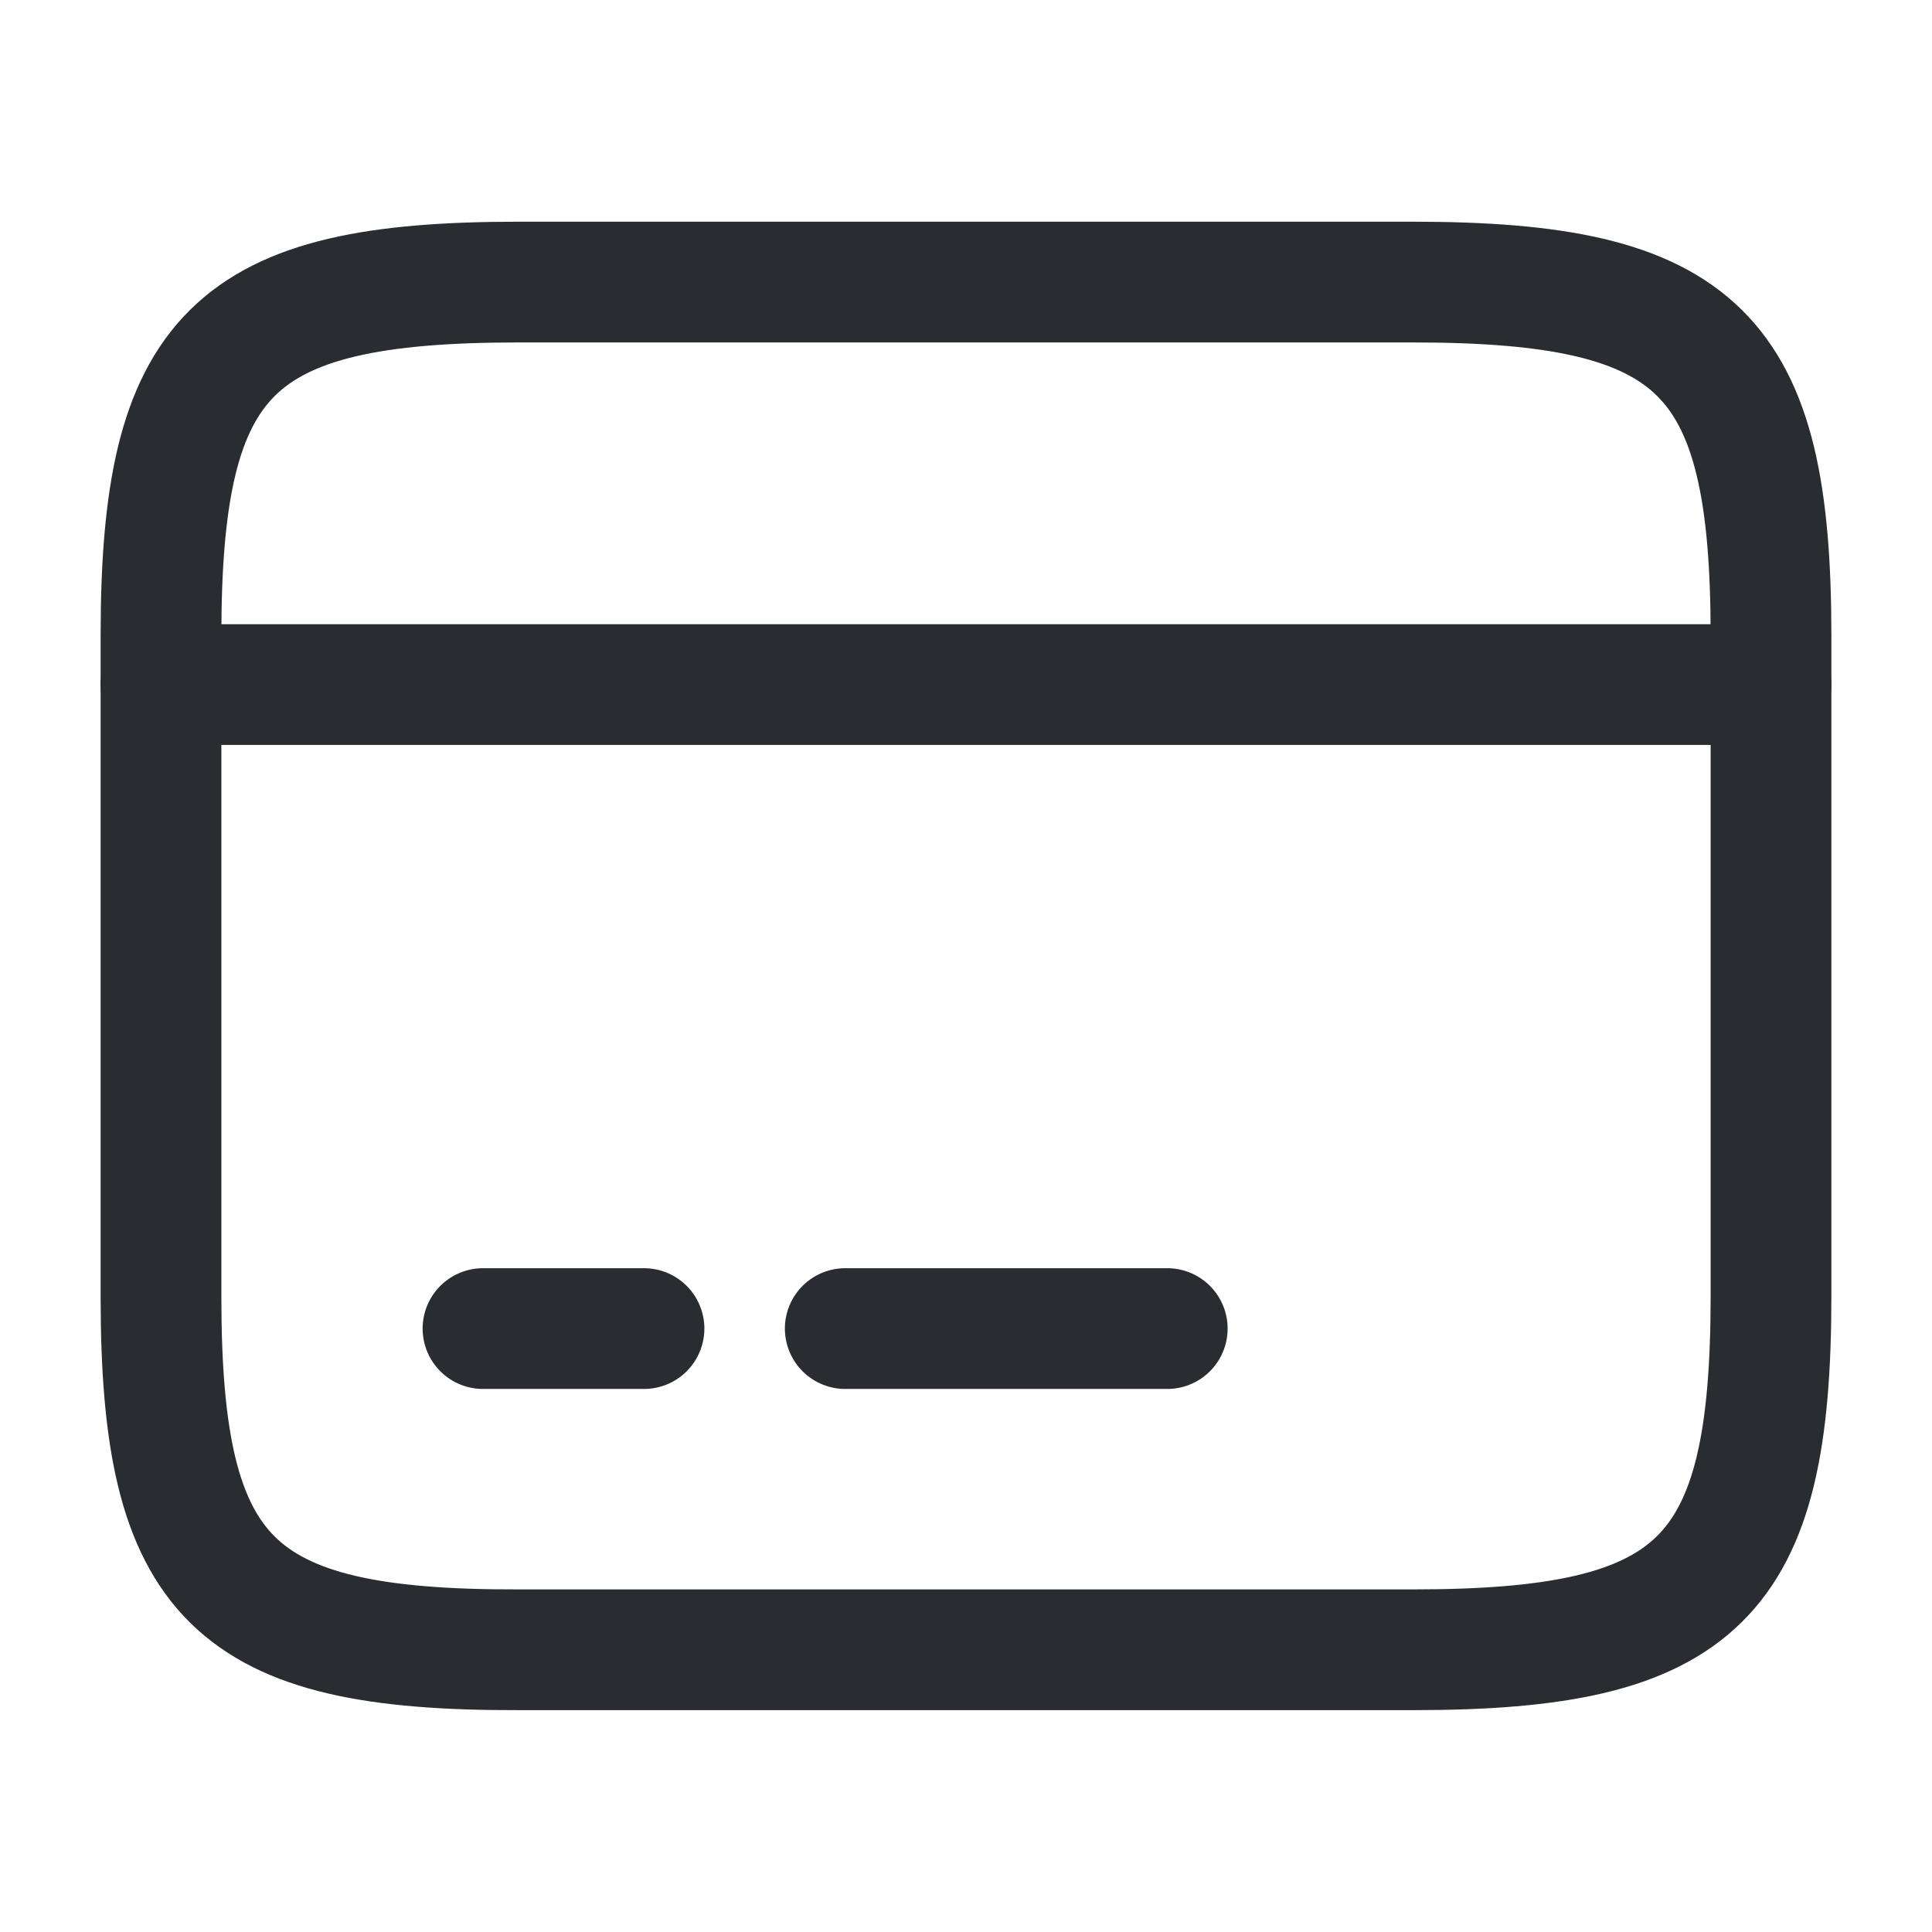 <svg width="24" height="24" viewBox="0 0 24 24" fill="none" xmlns="http://www.w3.org/2000/svg">
<path d="M2 8.504H22" stroke="#292D32" stroke-width="1.5" stroke-miterlimit="10" stroke-linecap="round" stroke-linejoin="round"/>
<path d="M6 16.504H8" stroke="#292D32" stroke-width="1.5" stroke-miterlimit="10" stroke-linecap="round" stroke-linejoin="round"/>
<path d="M10.5 16.504H14.5" stroke="#292D32" stroke-width="1.5" stroke-miterlimit="10" stroke-linecap="round" stroke-linejoin="round"/>
<path d="M6.44 3.504H17.55C21.11 3.504 22 4.384 22 7.894V16.104C22 19.614 21.11 20.494 17.56 20.494H6.44C2.89 20.504 2 19.624 2 16.114V7.894C2 4.384 2.89 3.504 6.44 3.504Z" stroke="#292D32" stroke-width="1.5" stroke-linecap="round" stroke-linejoin="round"/>
</svg>
